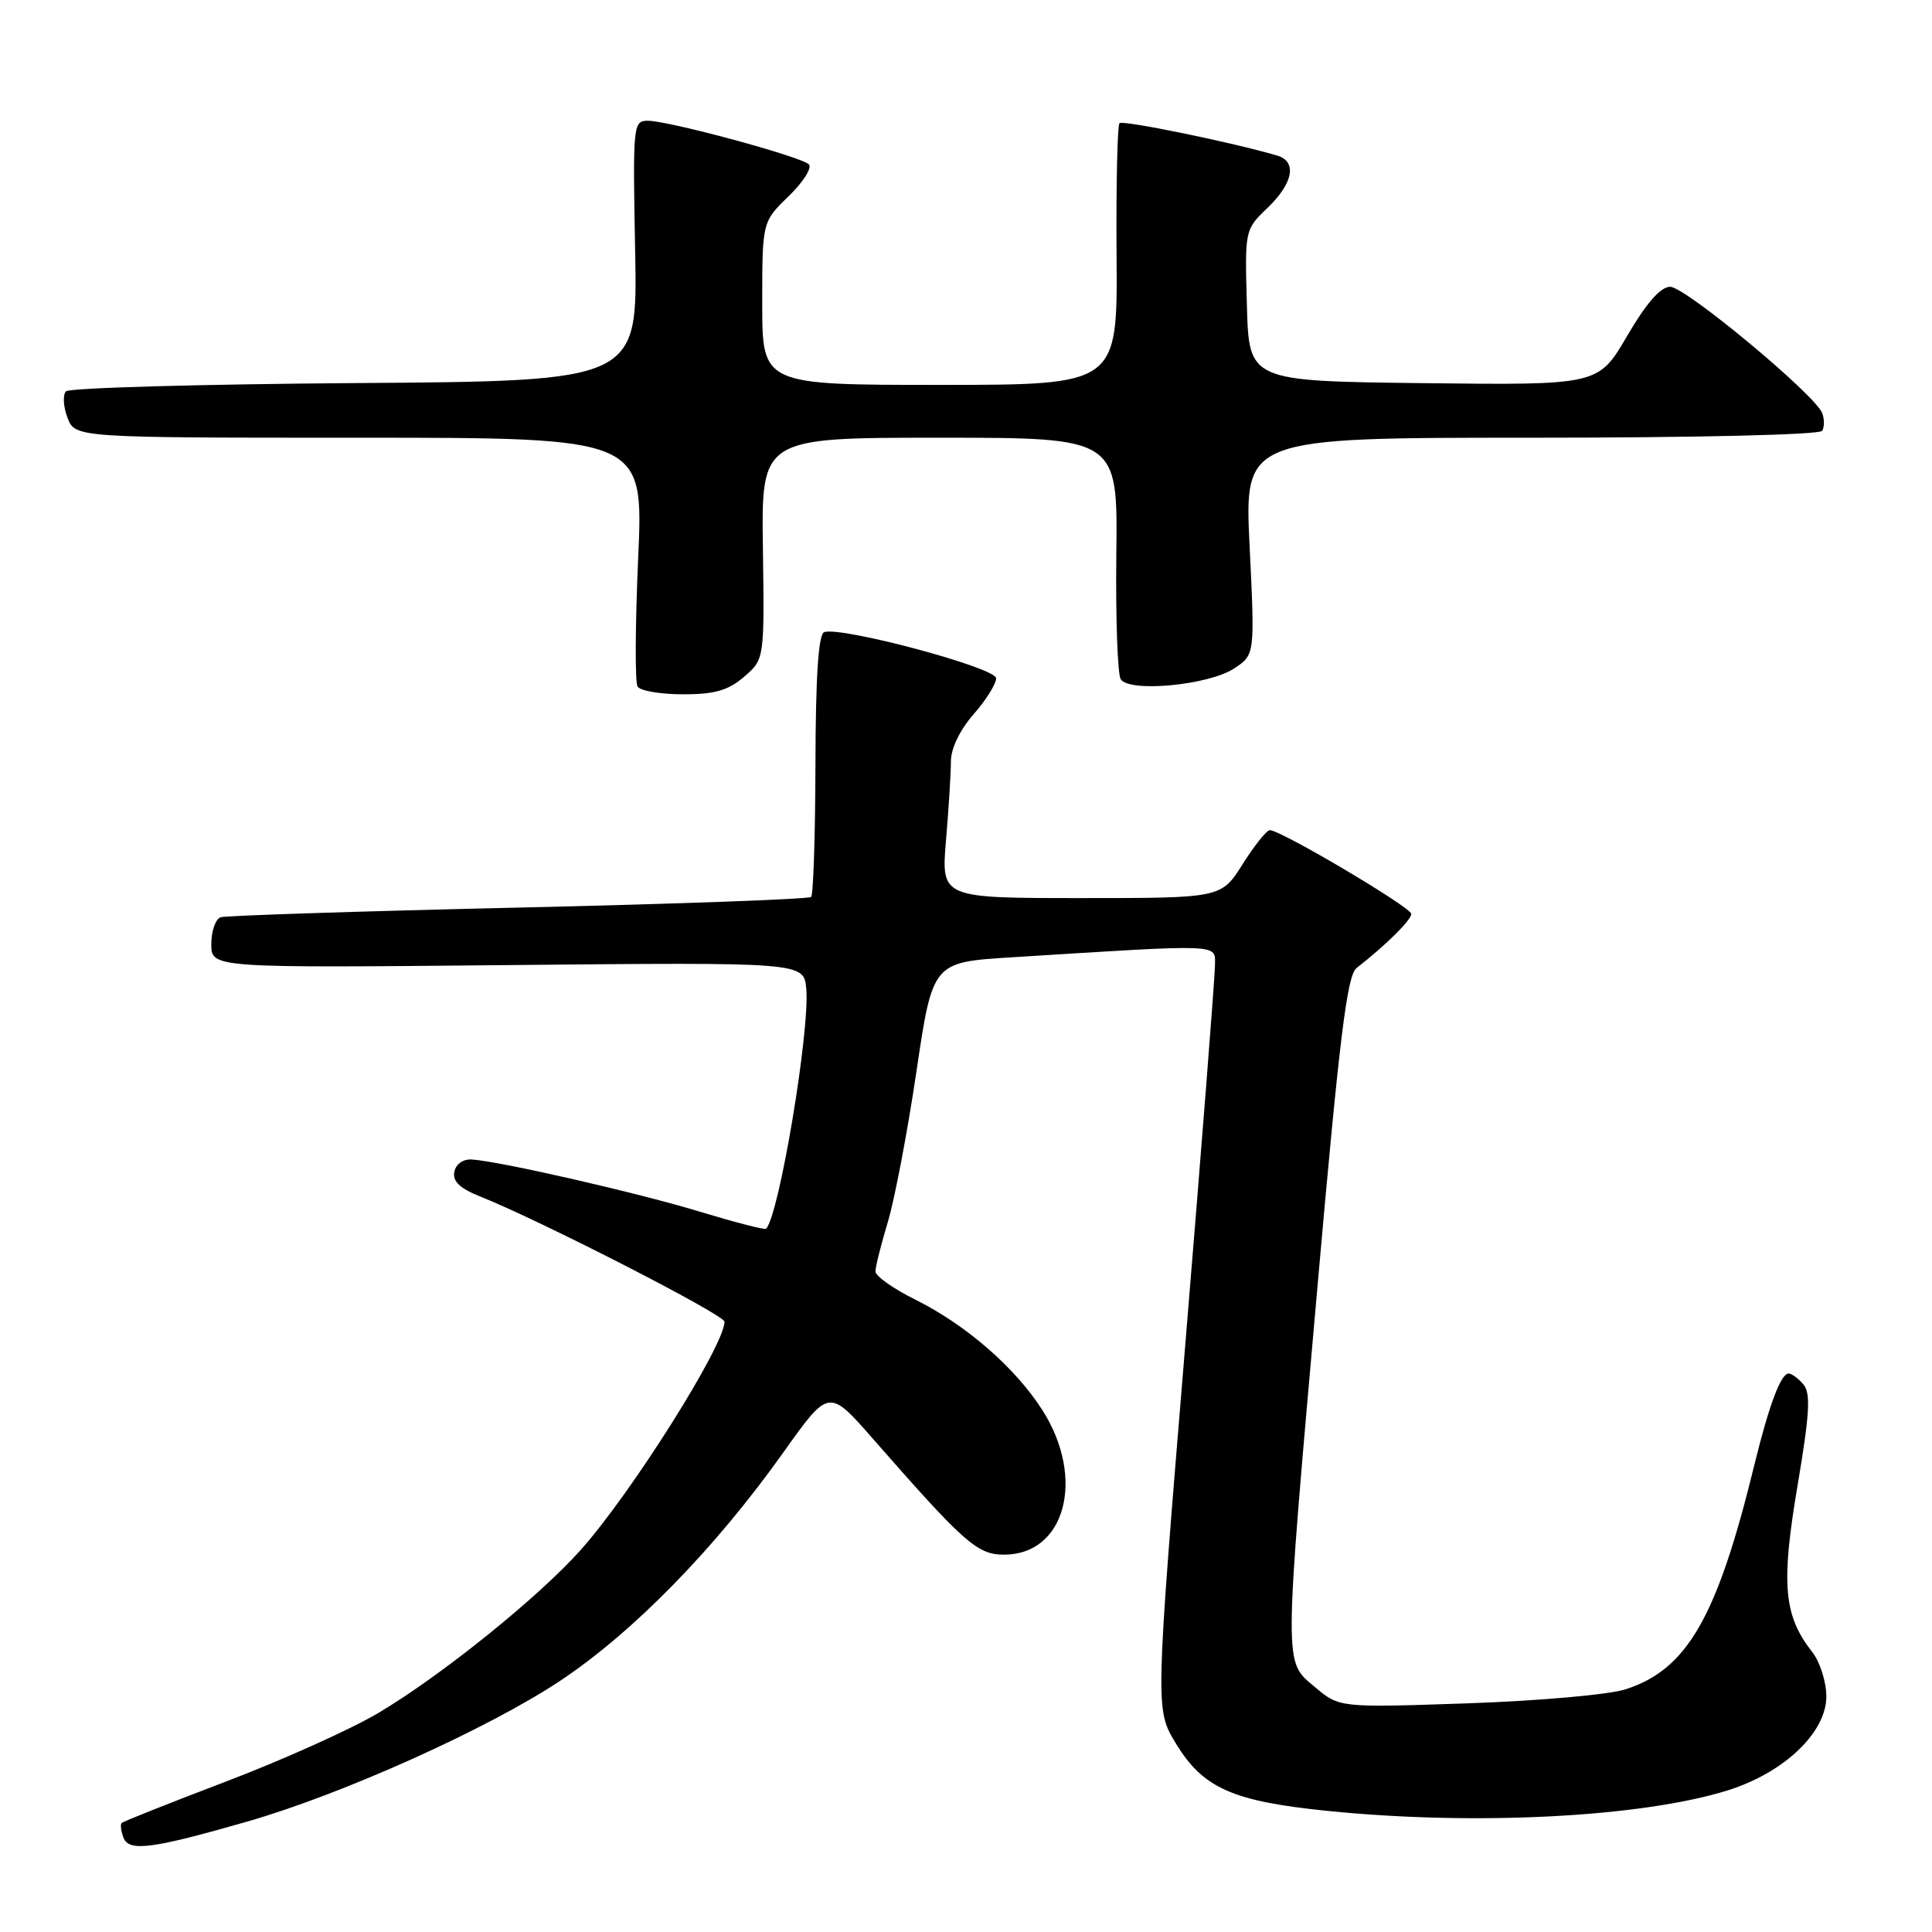 <?xml version="1.0" encoding="UTF-8" standalone="no"?>
<!DOCTYPE svg PUBLIC "-//W3C//DTD SVG 1.1//EN" "http://www.w3.org/Graphics/SVG/1.1/DTD/svg11.dtd" >
<svg xmlns="http://www.w3.org/2000/svg" xmlns:xlink="http://www.w3.org/1999/xlink" version="1.1" viewBox="0 0 256 256">
 <g >
 <path fill="currentColor"
d=" M 32.72 241.38 C 45.32 237.77 64.69 229.06 74.25 222.70 C 83.94 216.24 94.75 205.19 103.83 192.41 C 109.83 183.98 109.83 183.98 115.66 190.64 C 127.83 204.53 129.50 206.00 133.05 206.00 C 141.16 206.00 143.86 195.90 138.16 186.91 C 134.57 181.25 128.02 175.55 121.25 172.19 C 118.36 170.76 116.00 169.08 116.00 168.47 C 116.00 167.86 116.74 164.92 117.64 161.93 C 118.54 158.94 120.25 149.97 121.43 142.00 C 123.58 127.50 123.58 127.50 134.04 126.85 C 162.29 125.08 161.00 125.03 160.99 127.92 C 160.99 129.34 159.21 152.10 157.03 178.50 C 153.07 226.50 153.07 226.50 155.80 231.00 C 159.41 236.94 163.29 238.67 175.86 239.95 C 195.46 241.94 217.54 240.80 228.97 237.22 C 236.42 234.88 242.00 229.55 242.00 224.79 C 242.00 222.85 241.15 220.19 240.11 218.87 C 236.35 214.09 235.98 209.88 238.17 196.94 C 239.78 187.41 239.95 184.64 238.98 183.47 C 238.31 182.66 237.41 182.00 237.00 182.00 C 235.97 182.00 234.40 186.20 232.49 194.00 C 227.54 214.28 223.60 221.17 215.44 223.83 C 213.25 224.55 203.96 225.37 194.49 225.70 C 177.48 226.28 177.48 226.28 174.24 223.55 C 170.08 220.05 170.07 221.58 174.57 170.50 C 177.48 137.49 178.49 129.26 179.75 128.27 C 183.66 125.22 187.00 121.91 187.00 121.10 C 187.00 120.23 169.72 110.00 168.26 110.00 C 167.84 110.00 166.22 112.03 164.66 114.50 C 161.82 119.00 161.82 119.00 143.26 119.00 C 124.71 119.00 124.71 119.00 125.35 111.35 C 125.71 107.14 126.00 102.43 126.00 100.88 C 126.00 99.18 127.19 96.72 129.00 94.65 C 130.65 92.77 132.00 90.62 131.99 89.87 C 131.98 88.48 111.52 82.99 109.21 83.76 C 108.45 84.02 108.08 89.54 108.05 101.23 C 108.03 110.63 107.77 118.56 107.48 118.85 C 107.19 119.14 89.75 119.78 68.73 120.26 C 47.70 120.74 29.94 121.32 29.25 121.54 C 28.56 121.76 28.00 123.36 28.00 125.10 C 28.00 128.26 28.00 128.26 67.25 127.88 C 106.50 127.50 106.50 127.50 106.83 130.98 C 107.35 136.45 103.24 161.05 101.51 162.81 C 101.34 162.99 97.45 161.98 92.85 160.59 C 84.63 158.08 66.38 153.90 62.53 153.64 C 61.38 153.56 60.41 154.23 60.20 155.27 C 59.95 156.54 60.93 157.47 63.67 158.56 C 71.66 161.75 96.00 174.22 96.00 175.13 C 96.00 178.27 83.71 197.78 76.97 205.35 C 71.37 211.64 58.42 222.07 50.08 227.01 C 46.46 229.15 37.42 233.22 30.00 236.04 C 22.57 238.87 16.33 241.35 16.13 241.55 C 15.92 241.75 16.03 242.63 16.36 243.50 C 17.09 245.39 20.10 245.00 32.72 241.38 Z  M 98.59 89.68 C 101.29 87.36 101.29 87.36 101.09 72.68 C 100.88 58.00 100.88 58.00 124.49 58.00 C 148.10 58.00 148.10 58.00 147.92 73.39 C 147.82 81.85 148.08 89.32 148.50 90.00 C 149.61 91.79 160.14 90.80 163.52 88.58 C 166.28 86.77 166.28 86.77 165.58 72.39 C 164.88 58.00 164.88 58.00 202.88 58.00 C 224.62 58.00 241.12 57.61 241.44 57.09 C 241.75 56.59 241.76 55.53 241.45 54.74 C 240.52 52.30 223.31 38.00 221.31 38.00 C 220.04 38.00 218.16 40.14 215.60 44.52 C 211.79 51.04 211.79 51.04 188.64 50.77 C 165.50 50.50 165.50 50.50 165.22 40.47 C 164.94 30.45 164.94 30.43 167.97 27.53 C 171.36 24.28 171.89 21.40 169.25 20.62 C 163.38 18.88 148.78 15.89 148.34 16.32 C 148.06 16.61 147.88 24.53 147.95 33.92 C 148.08 51.00 148.08 51.00 124.54 51.00 C 101.00 51.00 101.00 51.00 101.00 40.20 C 101.00 29.39 101.00 29.39 104.50 26.00 C 106.43 24.13 107.63 22.23 107.18 21.78 C 106.15 20.75 88.60 16.00 85.84 16.00 C 83.89 16.00 83.84 16.52 84.16 33.25 C 84.50 50.50 84.50 50.50 47.04 50.76 C 26.43 50.91 9.20 51.40 8.75 51.85 C 8.30 52.30 8.38 53.87 8.94 55.34 C 9.95 58.00 9.95 58.00 47.61 58.00 C 85.28 58.00 85.28 58.00 84.56 73.97 C 84.17 82.76 84.13 90.41 84.48 90.97 C 84.83 91.54 87.54 92.00 90.50 92.00 C 94.70 92.00 96.49 91.49 98.59 89.68 Z "/>
</g>
</svg>